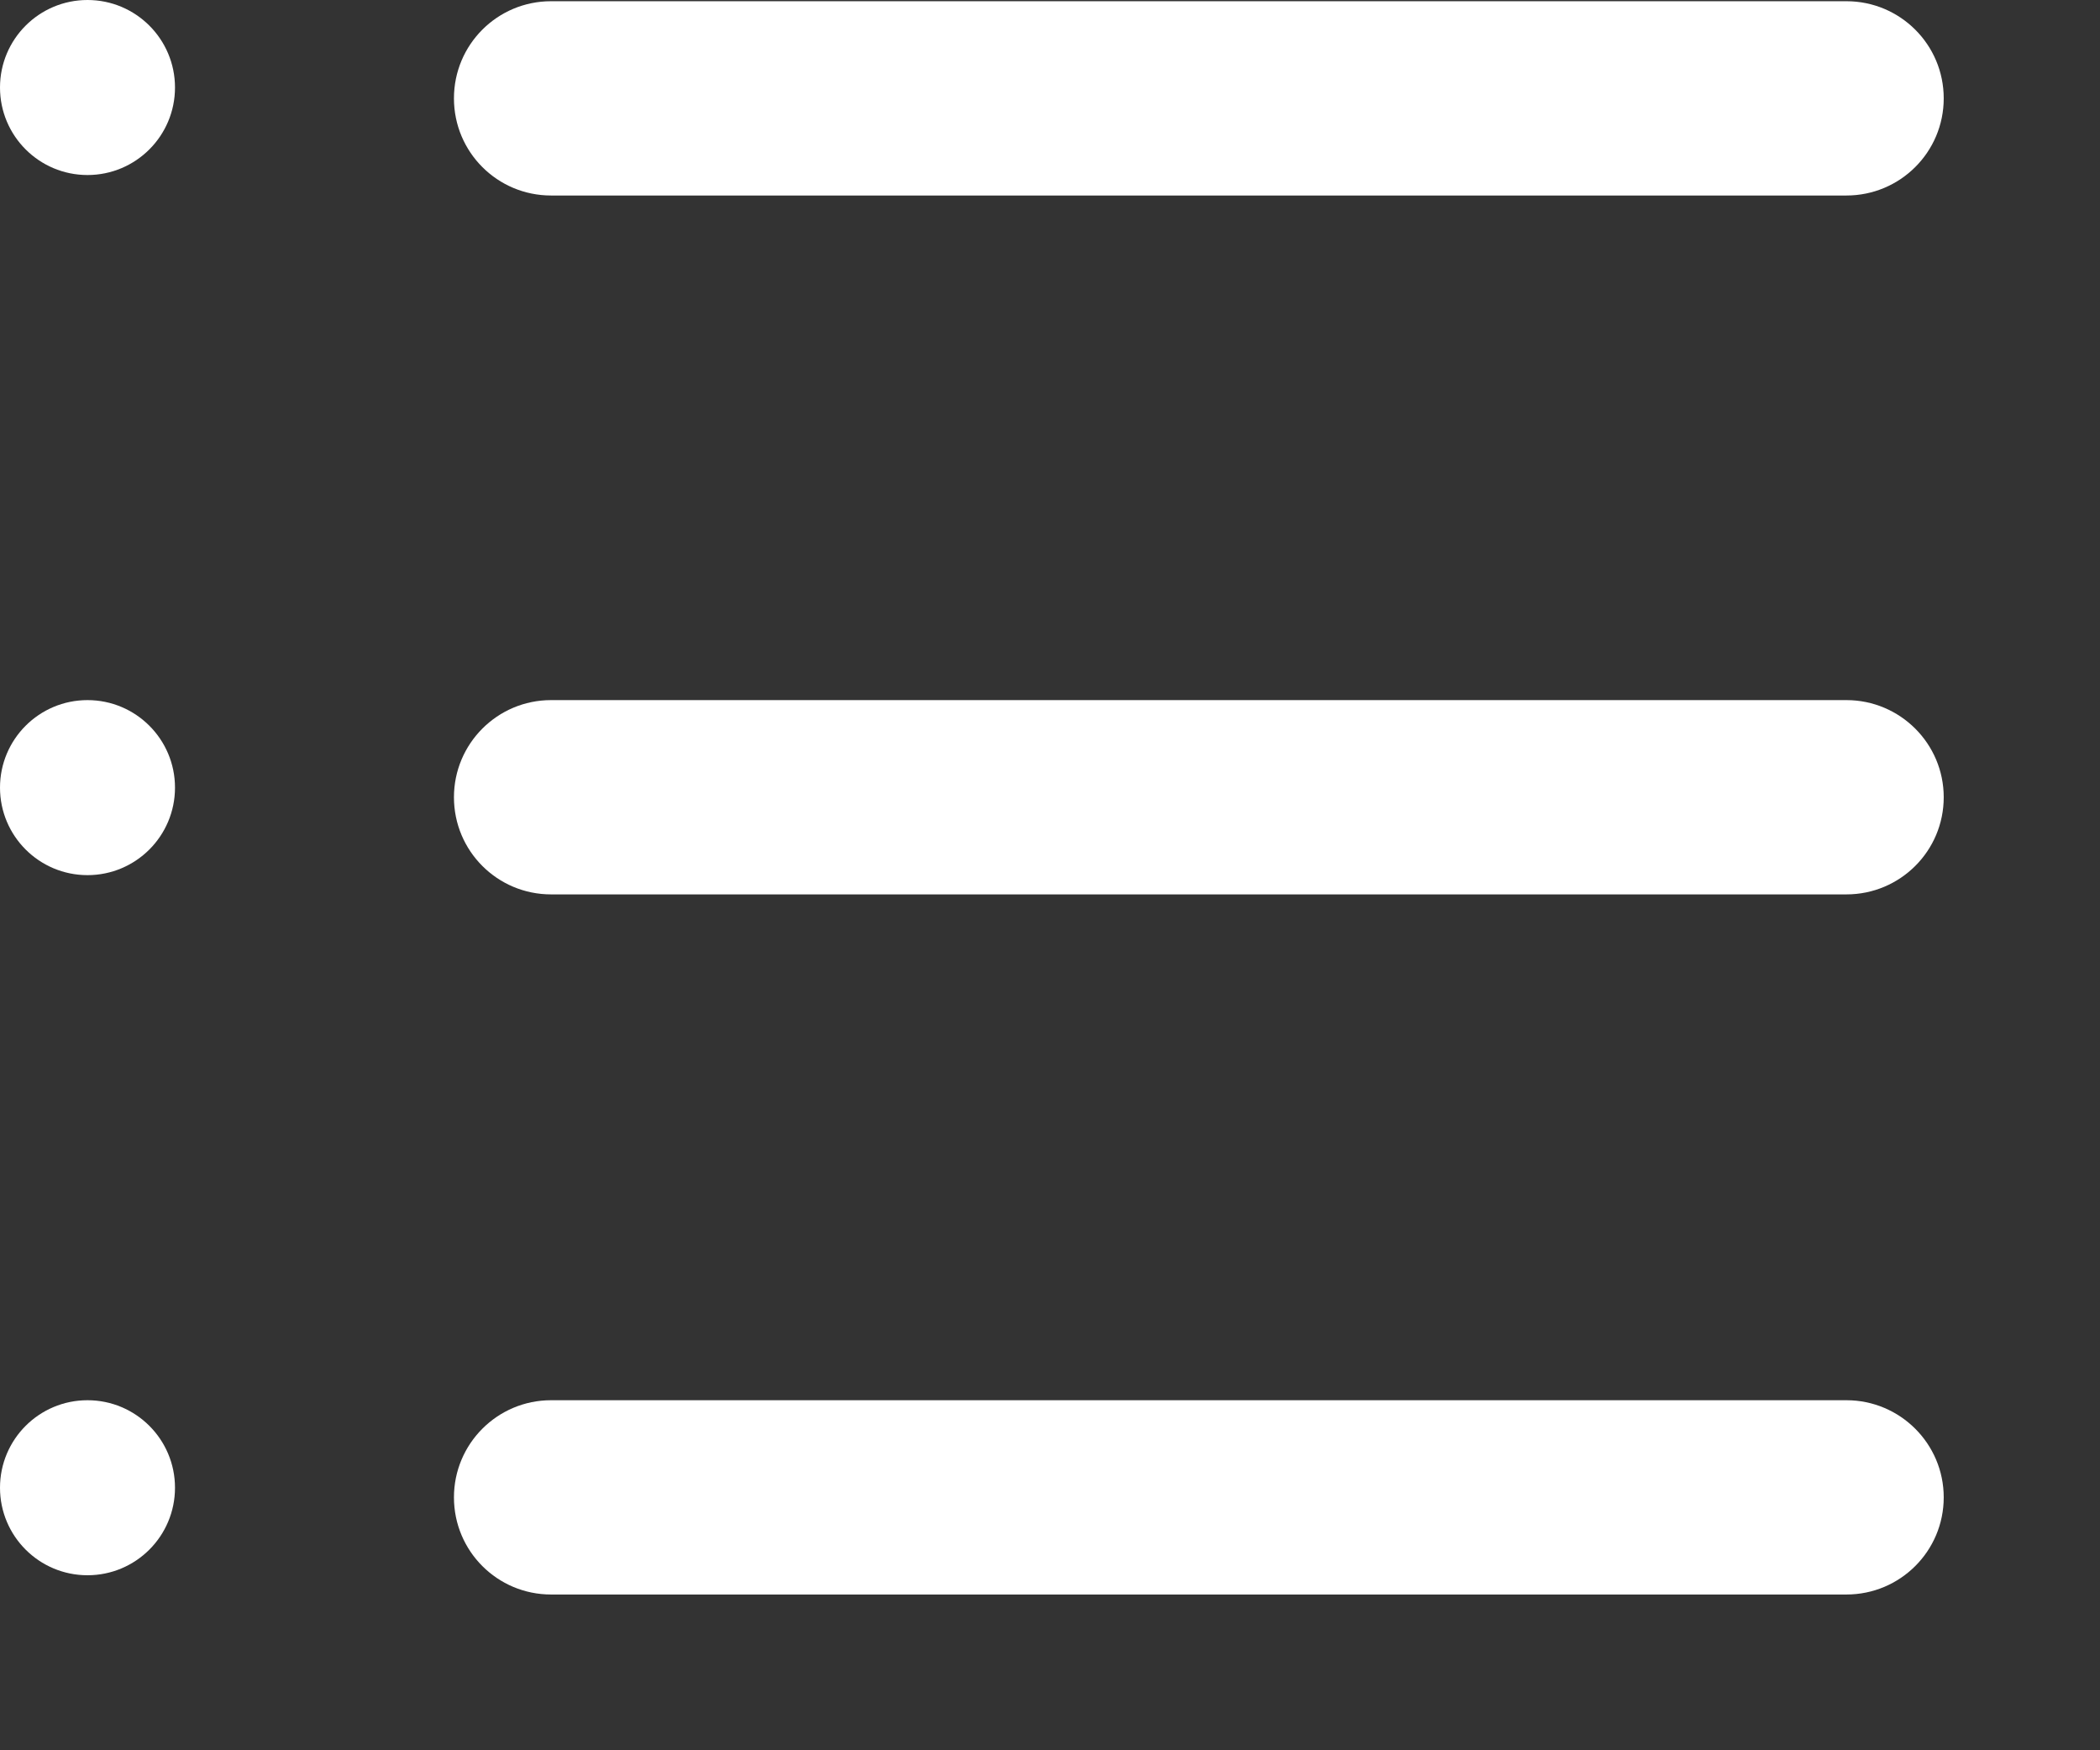 <svg width="12" height="10" viewBox="0 0 12 10" fill="none" xmlns="http://www.w3.org/2000/svg">
<rect x="0" y="0" width="12" height="10" fill="#333333" stroke="none"/>
<path d="M3.149 1.117H10.551C10.858 1.117 11.107 0.869 11.107 0.562C11.107 0.255 10.858 0.007 10.551 0.007H3.149C2.842 0.007 2.594 0.255 2.594 0.562C2.594 0.869 2.842 1.117 3.149 1.117Z" fill="white"/>
<path d="M10.551 4H3.149C2.842 4 2.594 4.249 2.594 4.555C2.594 4.862 2.842 5.11 3.149 5.11H10.551C10.858 5.11 11.107 4.862 11.107 4.555C11.107 4.249 10.858 4 10.551 4Z" fill="white"/>
<path d="M10.551 8H3.149C2.842 8 2.594 8.249 2.594 8.555C2.594 8.862 2.842 9.11 3.149 9.11H10.551C10.858 9.11 11.107 8.862 11.107 8.555C11.107 8.249 10.858 8 10.551 8Z" fill="white"/>
<circle cx="0.5" cy="0.5" r="0.5" fill="white"/>
<circle cx="0.5" cy="4.5" r="0.5" fill="white"/>
<circle cx="0.5" cy="8.5" r="0.5" fill="white"/>
</svg>
